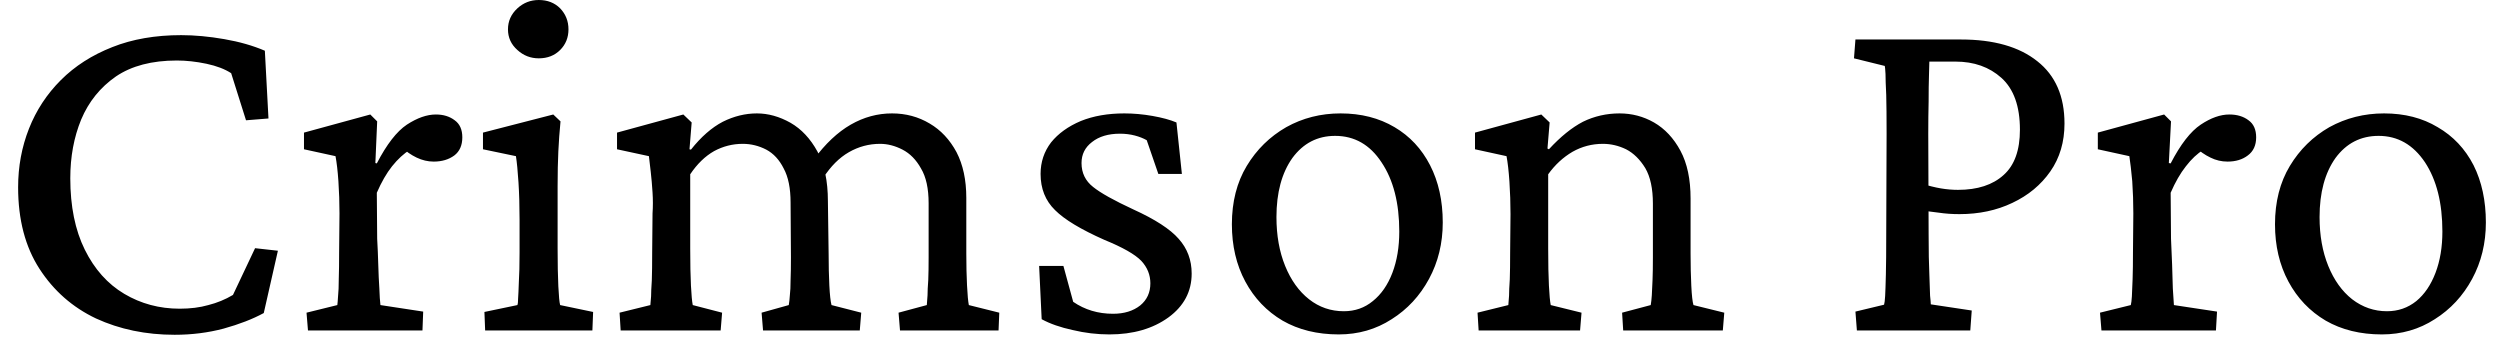 <svg width="69" height="10" viewBox="0 0 69 10" fill="none" xmlns="http://www.w3.org/2000/svg">
<path d="M4.82 9.24C4.027 9.24 3.303 9.09 2.65 8.79C2.003 8.483 1.483 8.027 1.09 7.42C0.697 6.813 0.5 6.063 0.5 5.17C0.5 4.597 0.6 4.057 0.8 3.55C1 3.043 1.293 2.597 1.68 2.21C2.067 1.823 2.54 1.52 3.1 1.3C3.653 1.08 4.287 0.97 5 0.97C5.373 0.97 5.77 1.007 6.19 1.08C6.61 1.153 6.983 1.26 7.31 1.4L7.41 3.27L6.79 3.32L6.38 2.02C6.207 1.907 5.98 1.82 5.7 1.76C5.413 1.7 5.14 1.67 4.88 1.67C4.193 1.67 3.633 1.817 3.2 2.11C2.767 2.41 2.447 2.807 2.24 3.3C2.04 3.787 1.94 4.327 1.94 4.92C1.94 5.693 2.073 6.35 2.34 6.89C2.607 7.43 2.97 7.837 3.43 8.11C3.89 8.383 4.4 8.52 4.96 8.52C5.253 8.52 5.517 8.487 5.75 8.42C5.99 8.36 6.217 8.267 6.43 8.14L7.04 6.85L7.67 6.92L7.28 8.64C6.973 8.807 6.603 8.95 6.17 9.07C5.743 9.183 5.293 9.24 4.82 9.24ZM11.66 9.12H8.5L8.46 8.63L9.31 8.42C9.317 8.373 9.323 8.293 9.33 8.18C9.343 8.06 9.35 7.9 9.35 7.7C9.357 7.5 9.36 7.253 9.36 6.96L9.37 5.89C9.37 5.59 9.36 5.293 9.34 5C9.32 4.713 9.293 4.483 9.26 4.31L8.39 4.12V3.66L10.22 3.16L10.41 3.35L10.36 4.5L10.4 4.51C10.673 3.983 10.95 3.627 11.23 3.44C11.517 3.253 11.783 3.16 12.03 3.16C12.237 3.16 12.41 3.213 12.55 3.32C12.69 3.42 12.76 3.577 12.76 3.79C12.76 4.01 12.687 4.177 12.54 4.29C12.387 4.403 12.197 4.46 11.97 4.46C11.81 4.46 11.653 4.423 11.5 4.35C11.347 4.277 11.203 4.177 11.07 4.05L11.32 4.13C11.147 4.237 10.98 4.39 10.82 4.59C10.667 4.783 10.527 5.027 10.4 5.32L10.41 6.59C10.423 6.817 10.433 7.053 10.44 7.3C10.447 7.547 10.457 7.767 10.47 7.96C10.477 8.16 10.487 8.313 10.5 8.42L11.68 8.6L11.66 9.12ZM16.35 9.12H13.39L13.37 8.61L14.28 8.42C14.293 8.387 14.3 8.323 14.3 8.23C14.307 8.137 14.313 7.99 14.32 7.79C14.333 7.59 14.34 7.313 14.34 6.96V6.06C14.34 5.687 14.33 5.343 14.31 5.03C14.29 4.723 14.267 4.483 14.24 4.31L13.33 4.12V3.66L15.27 3.16L15.47 3.35C15.443 3.63 15.423 3.907 15.41 4.18C15.397 4.453 15.39 4.773 15.39 5.14V6.86C15.39 7.28 15.397 7.627 15.41 7.9C15.423 8.173 15.44 8.347 15.46 8.42L16.37 8.61L16.35 9.12ZM14.87 1.61C14.643 1.61 14.447 1.533 14.28 1.38C14.107 1.227 14.02 1.037 14.02 0.81C14.02 0.583 14.107 0.39 14.28 0.23C14.447 0.077 14.643 0 14.87 0C15.11 0 15.307 0.077 15.46 0.23C15.613 0.39 15.69 0.583 15.69 0.81C15.69 1.037 15.613 1.227 15.46 1.38C15.307 1.533 15.11 1.61 14.87 1.61ZM19.89 9.12H17.13L17.1 8.63L17.95 8.42C17.957 8.36 17.963 8.28 17.97 8.18C17.97 8.08 17.977 7.933 17.99 7.74C17.997 7.547 18 7.287 18 6.96L18.01 5.89C18.023 5.703 18.023 5.51 18.01 5.31C17.997 5.103 17.98 4.913 17.96 4.74C17.94 4.56 17.923 4.417 17.91 4.31L17.03 4.12V3.66L18.86 3.16L19.09 3.38L19.03 4.12L19.07 4.13C19.35 3.777 19.643 3.52 19.95 3.36C20.257 3.207 20.57 3.13 20.89 3.13C21.203 3.13 21.513 3.217 21.82 3.39C22.12 3.563 22.367 3.827 22.56 4.18C22.753 4.54 22.85 4.997 22.85 5.55L22.87 7C22.87 7.327 22.877 7.62 22.89 7.88C22.903 8.14 22.923 8.32 22.95 8.42L23.77 8.63L23.73 9.12H21.06L21.02 8.63L21.77 8.42C21.783 8.347 21.793 8.257 21.8 8.15C21.813 8.043 21.82 7.903 21.82 7.73C21.827 7.563 21.83 7.353 21.83 7.1L21.82 5.59C21.82 5.197 21.757 4.883 21.63 4.65C21.51 4.41 21.35 4.237 21.15 4.13C20.943 4.023 20.727 3.97 20.5 3.97C20.22 3.97 19.957 4.037 19.71 4.17C19.463 4.31 19.243 4.523 19.05 4.81V6.86C19.05 7.28 19.057 7.62 19.07 7.88C19.083 8.14 19.1 8.32 19.12 8.42L19.93 8.63L19.89 9.12ZM27.56 9.12H24.84L24.8 8.63L25.58 8.42C25.587 8.347 25.593 8.257 25.6 8.15C25.6 8.043 25.607 7.903 25.62 7.73C25.627 7.563 25.63 7.353 25.63 7.1V5.61C25.63 5.203 25.56 4.883 25.42 4.65C25.287 4.41 25.117 4.237 24.91 4.13C24.703 4.023 24.497 3.97 24.29 3.97C23.983 3.97 23.697 4.047 23.43 4.2C23.163 4.353 22.927 4.59 22.72 4.91L22.46 4.4C22.78 3.967 23.12 3.647 23.48 3.44C23.84 3.233 24.22 3.13 24.62 3.13C25 3.13 25.347 3.223 25.66 3.41C25.967 3.59 26.213 3.853 26.4 4.2C26.58 4.547 26.67 4.967 26.67 5.46V7C26.67 7.327 26.677 7.62 26.69 7.88C26.703 8.14 26.72 8.32 26.74 8.42L27.58 8.63L27.56 9.12ZM30.62 9.23C30.28 9.23 29.943 9.19 29.61 9.11C29.27 9.037 28.983 8.937 28.75 8.81L28.68 7.34H29.35L29.62 8.33C29.94 8.55 30.307 8.66 30.72 8.66C31.027 8.66 31.277 8.583 31.47 8.43C31.657 8.277 31.75 8.073 31.75 7.82C31.75 7.587 31.667 7.38 31.5 7.2C31.327 7.02 30.987 6.827 30.48 6.62C29.833 6.333 29.38 6.06 29.12 5.8C28.853 5.54 28.72 5.207 28.72 4.8C28.72 4.473 28.817 4.183 29.01 3.93C29.21 3.683 29.483 3.487 29.83 3.34C30.177 3.2 30.577 3.13 31.03 3.13C31.283 3.13 31.543 3.153 31.81 3.2C32.077 3.247 32.297 3.307 32.47 3.38L32.62 4.8H31.97L31.65 3.87C31.557 3.817 31.447 3.773 31.32 3.74C31.193 3.707 31.057 3.69 30.91 3.69C30.59 3.69 30.333 3.767 30.14 3.92C29.947 4.067 29.85 4.26 29.85 4.5C29.85 4.773 29.957 4.993 30.17 5.16C30.377 5.327 30.747 5.533 31.28 5.78C31.88 6.053 32.297 6.323 32.53 6.59C32.77 6.857 32.89 7.177 32.89 7.55C32.89 8.043 32.677 8.447 32.25 8.76C31.817 9.073 31.273 9.23 30.62 9.23ZM36.95 9.23C36.357 9.23 35.84 9.103 35.4 8.85C34.96 8.59 34.617 8.23 34.37 7.77C34.123 7.31 34 6.783 34 6.19C34 5.57 34.137 5.033 34.41 4.58C34.683 4.127 35.047 3.77 35.5 3.51C35.953 3.257 36.453 3.13 37 3.13C37.567 3.13 38.063 3.257 38.49 3.51C38.91 3.757 39.237 4.107 39.47 4.56C39.703 5.013 39.82 5.54 39.82 6.14C39.82 6.713 39.693 7.233 39.44 7.7C39.187 8.167 38.843 8.537 38.41 8.81C37.977 9.09 37.49 9.23 36.95 9.23ZM37.09 8.59C37.397 8.59 37.663 8.497 37.89 8.31C38.123 8.123 38.303 7.863 38.43 7.53C38.557 7.197 38.62 6.817 38.62 6.39C38.62 5.603 38.457 4.967 38.13 4.48C37.81 3.993 37.383 3.75 36.85 3.75C36.363 3.75 35.97 3.953 35.67 4.36C35.377 4.773 35.23 5.317 35.23 5.99C35.23 6.497 35.31 6.947 35.47 7.34C35.63 7.733 35.85 8.04 36.13 8.26C36.41 8.48 36.73 8.59 37.09 8.59ZM43.61 9.12H40.81L40.78 8.63L41.63 8.42C41.637 8.36 41.643 8.273 41.65 8.16C41.65 8.053 41.657 7.903 41.67 7.71C41.677 7.517 41.68 7.267 41.68 6.96L41.69 5.91C41.69 5.61 41.68 5.31 41.66 5.01C41.64 4.717 41.613 4.483 41.58 4.31L40.71 4.12V3.66L42.54 3.16L42.77 3.38L42.71 4.1L42.75 4.12C43.07 3.773 43.383 3.52 43.69 3.36C44.003 3.207 44.34 3.13 44.7 3.13C45.04 3.13 45.357 3.213 45.65 3.38C45.95 3.553 46.193 3.813 46.38 4.16C46.567 4.507 46.66 4.947 46.66 5.48V7C46.66 7.327 46.667 7.623 46.68 7.89C46.693 8.157 46.713 8.333 46.74 8.42L47.59 8.63L47.55 9.12H44.8L44.77 8.63L45.56 8.42C45.573 8.347 45.583 8.257 45.59 8.15C45.597 8.043 45.603 7.903 45.61 7.73C45.617 7.563 45.62 7.353 45.62 7.1V5.62C45.62 5.207 45.55 4.88 45.41 4.64C45.263 4.4 45.087 4.227 44.88 4.12C44.673 4.02 44.46 3.97 44.24 3.97C43.94 3.97 43.66 4.043 43.4 4.19C43.14 4.343 42.917 4.55 42.73 4.81V6.86C42.73 7.28 42.737 7.62 42.75 7.88C42.763 8.14 42.78 8.32 42.8 8.42L43.65 8.63L43.61 9.12ZM54.38 9.12H51.25L51.21 8.6L52 8.41C52.013 8.37 52.023 8.29 52.03 8.17C52.037 8.05 52.043 7.853 52.05 7.58C52.057 7.3 52.06 6.93 52.06 6.47L52.07 3.69C52.07 3.237 52.067 2.88 52.06 2.62C52.047 2.36 52.04 2.167 52.04 2.04C52.033 1.92 52.027 1.847 52.02 1.82L51.17 1.61L51.21 1.09H54.12C55.027 1.09 55.73 1.29 56.23 1.69C56.73 2.083 56.98 2.657 56.98 3.41C56.98 3.917 56.85 4.357 56.59 4.73C56.33 5.103 55.98 5.393 55.54 5.6C55.107 5.807 54.62 5.91 54.08 5.91C53.88 5.91 53.69 5.897 53.51 5.87C53.337 5.85 53.17 5.827 53.01 5.8V5.06C53.223 5.127 53.41 5.173 53.57 5.2C53.73 5.227 53.887 5.24 54.04 5.24C54.58 5.24 55 5.103 55.3 4.83C55.6 4.563 55.75 4.147 55.75 3.58C55.75 2.933 55.58 2.457 55.24 2.15C54.907 1.85 54.483 1.7 53.97 1.7H53.25C53.25 1.753 53.247 1.88 53.24 2.08C53.233 2.28 53.23 2.52 53.23 2.8C53.223 3.073 53.22 3.37 53.22 3.69L53.23 6.47C53.23 6.93 53.237 7.297 53.25 7.57C53.257 7.837 53.263 8.033 53.27 8.16C53.283 8.28 53.29 8.36 53.29 8.4L54.42 8.57L54.38 9.12ZM61.16 9.12H58L57.96 8.63L58.81 8.42C58.823 8.373 58.833 8.293 58.84 8.18C58.847 8.06 58.853 7.9 58.86 7.7C58.867 7.5 58.87 7.253 58.87 6.96L58.88 5.89C58.88 5.59 58.87 5.293 58.85 5C58.823 4.713 58.797 4.483 58.77 4.31L57.9 4.12V3.66L59.73 3.16L59.92 3.35L59.86 4.5L59.91 4.51C60.183 3.983 60.46 3.627 60.74 3.44C61.02 3.253 61.283 3.16 61.53 3.16C61.743 3.16 61.92 3.213 62.06 3.32C62.2 3.42 62.27 3.577 62.27 3.79C62.27 4.01 62.193 4.177 62.04 4.29C61.893 4.403 61.707 4.46 61.48 4.46C61.313 4.46 61.157 4.423 61.01 4.35C60.857 4.277 60.713 4.177 60.58 4.05L60.82 4.13C60.647 4.237 60.483 4.39 60.33 4.59C60.177 4.783 60.037 5.027 59.91 5.32L59.92 6.59C59.927 6.817 59.937 7.053 59.95 7.3C59.957 7.547 59.963 7.767 59.97 7.96C59.983 8.16 59.993 8.313 60 8.42L61.19 8.6L61.16 9.12ZM65.74 9.23C65.147 9.23 64.63 9.103 64.19 8.85C63.75 8.59 63.407 8.23 63.16 7.77C62.913 7.31 62.79 6.783 62.79 6.19C62.79 5.57 62.927 5.033 63.2 4.58C63.473 4.127 63.837 3.77 64.29 3.51C64.75 3.257 65.253 3.13 65.8 3.13C66.367 3.13 66.86 3.257 67.28 3.51C67.707 3.757 68.037 4.107 68.27 4.56C68.497 5.013 68.61 5.54 68.61 6.14C68.61 6.713 68.483 7.233 68.23 7.7C67.977 8.167 67.633 8.537 67.2 8.81C66.767 9.09 66.28 9.23 65.74 9.23ZM65.88 8.59C66.187 8.59 66.457 8.497 66.69 8.31C66.917 8.123 67.093 7.863 67.22 7.53C67.347 7.197 67.41 6.817 67.41 6.39C67.41 5.603 67.25 4.967 66.93 4.48C66.603 3.993 66.177 3.75 65.65 3.75C65.157 3.75 64.76 3.953 64.46 4.36C64.167 4.773 64.02 5.317 64.02 5.99C64.02 6.497 64.1 6.947 64.26 7.34C64.42 7.733 64.64 8.04 64.92 8.26C65.207 8.48 65.527 8.59 65.88 8.59Z" fill="black"/>
</svg>
